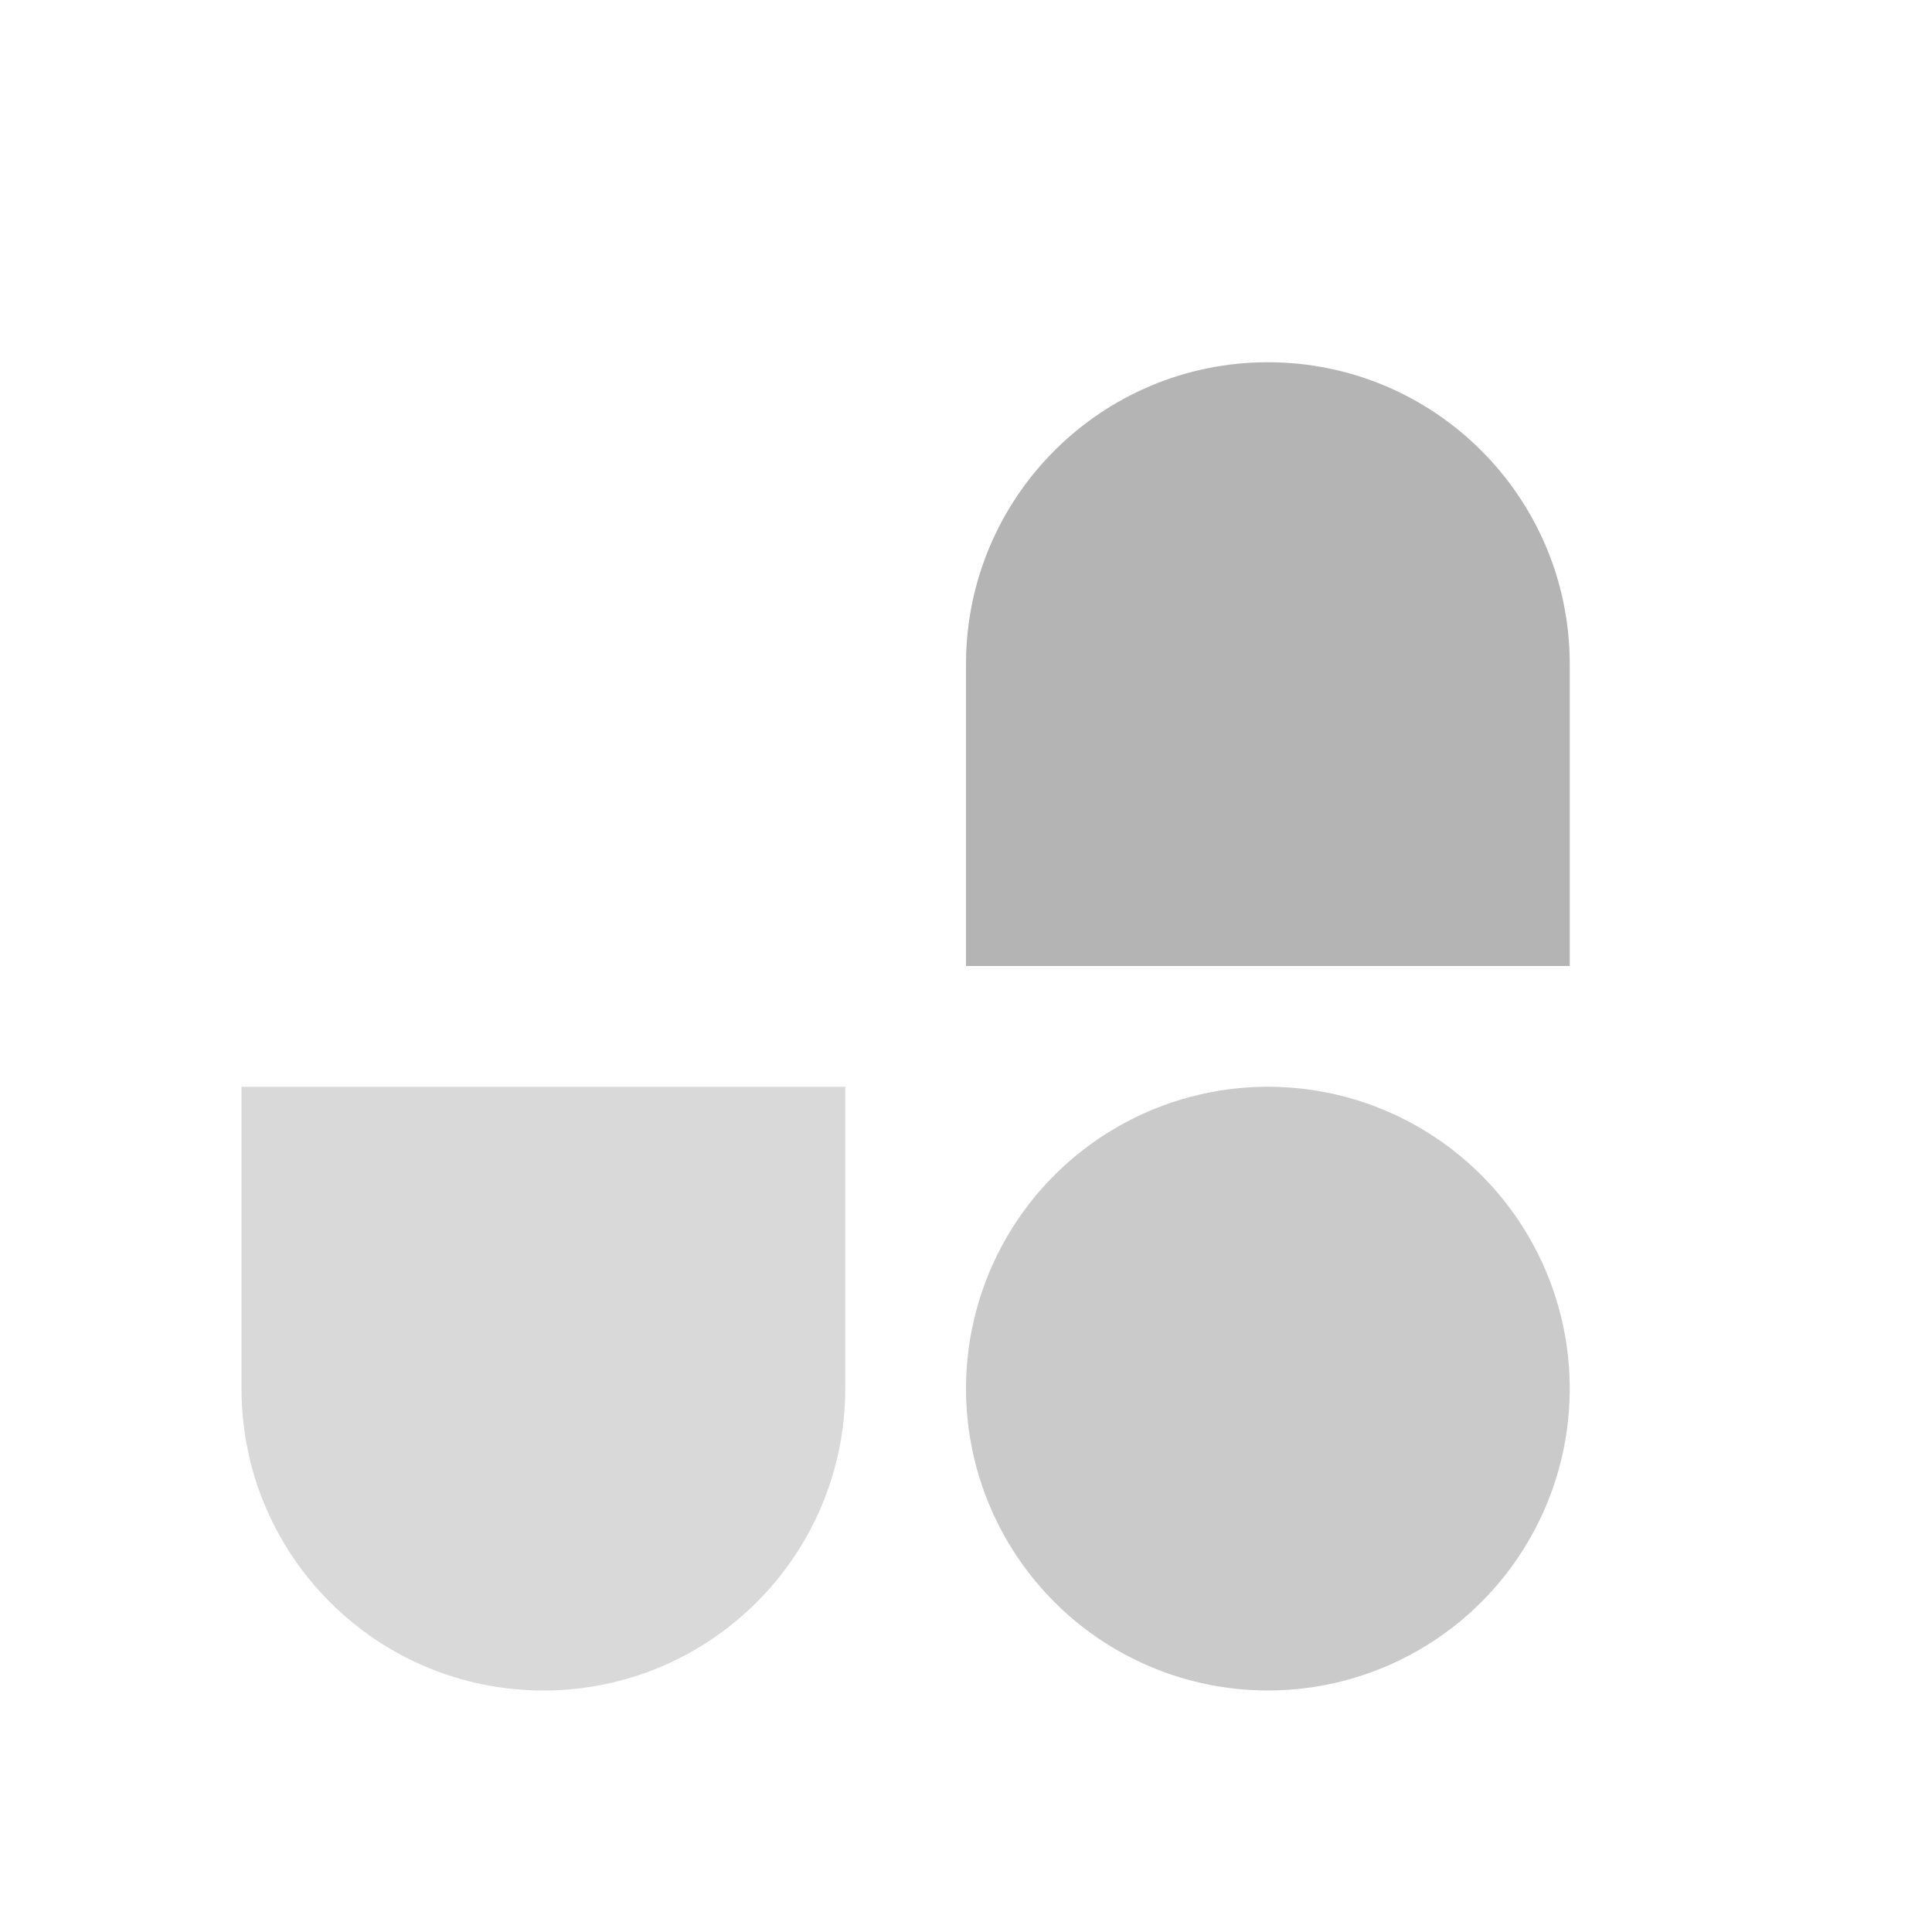 <svg width="16" height="16" viewBox="0 0 16 16" fill="none" xmlns="http://www.w3.org/2000/svg">
<circle cx="10.5" cy="11.5" r="2.5" fill="#B4B4B4" fill-opacity="0.7"/>
<path d="M8 5.5C8 4.119 9.119 3 10.5 3V3C11.881 3 13 4.119 13 5.5V8H8V5.5Z" fill="#B4B4B4"/>
<path d="M2 9H7V11.5C7 12.881 5.881 14 4.5 14V14C3.119 14 2 12.881 2 11.5V9Z" fill="#B4B4B4" fill-opacity="0.5"/>
</svg>
